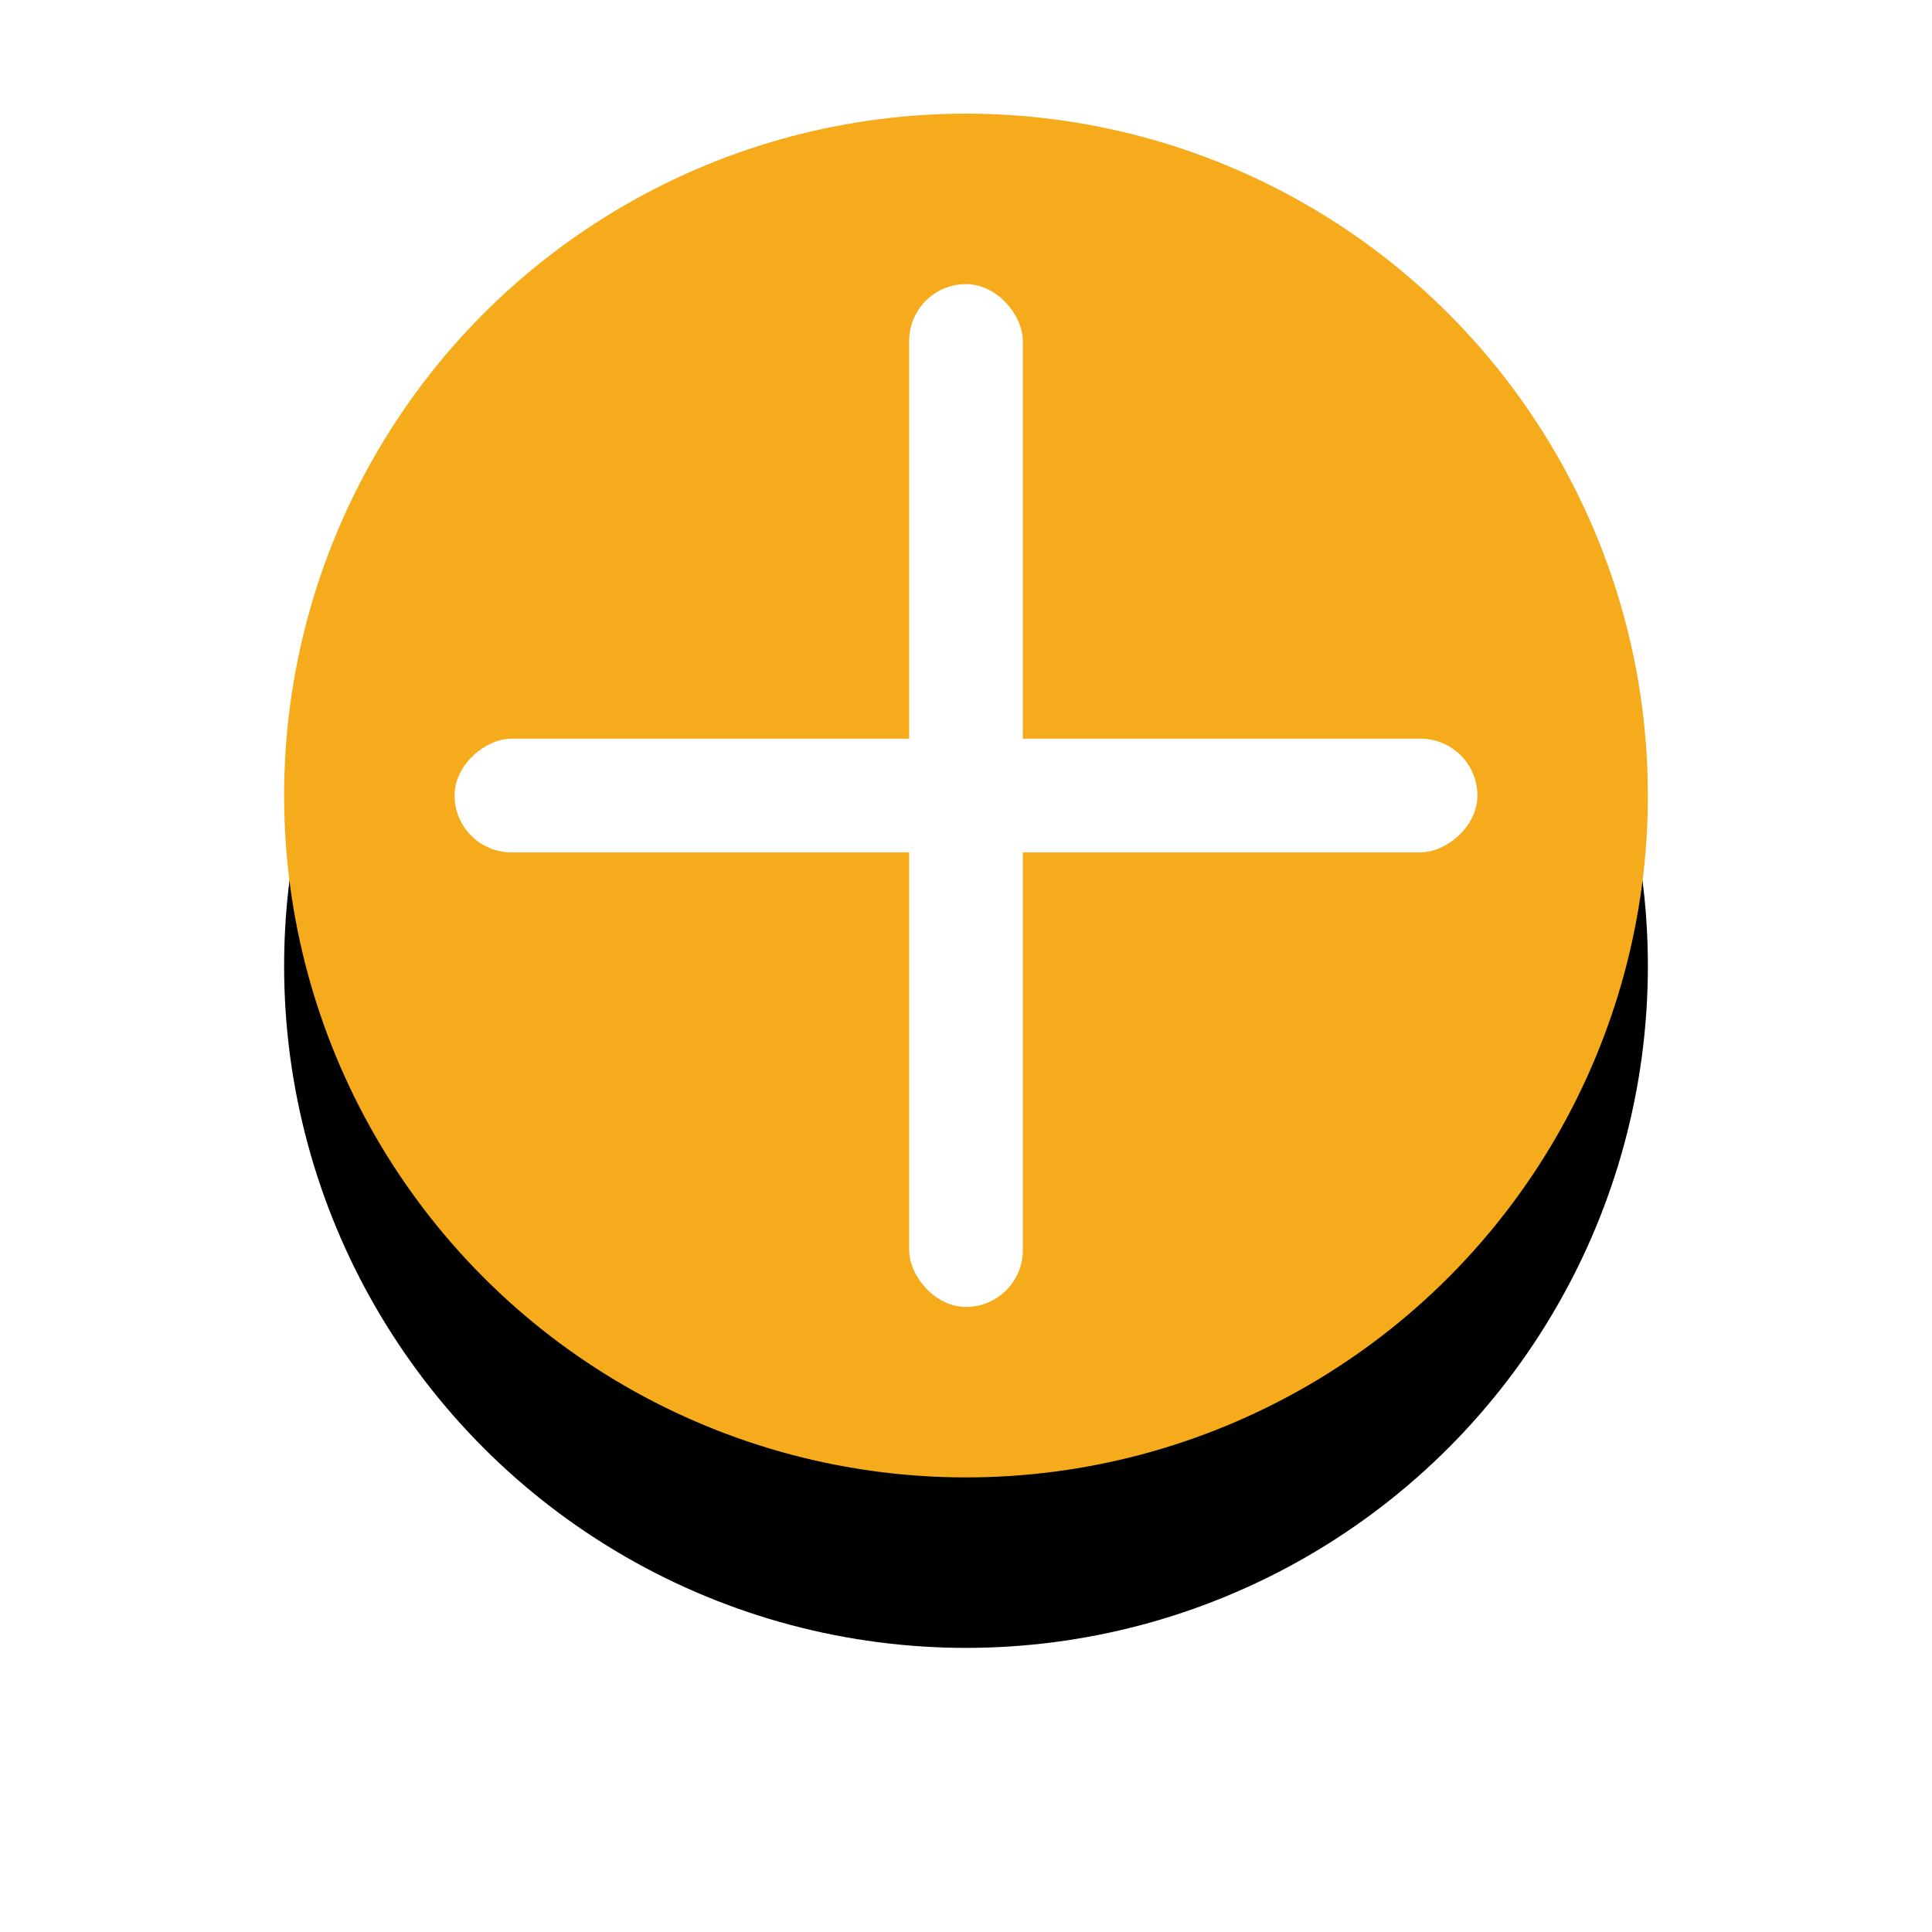 <?xml version="1.0" encoding="UTF-8"?>
<svg width="34px" height="34px" viewBox="0 0 34 34" version="1.1" xmlns="http://www.w3.org/2000/svg" xmlns:xlink="http://www.w3.org/1999/xlink">
    <!-- Generator: Sketch 60.1 (88133) - https://sketch.com -->
    <title>Add to-icon</title>
    <desc>Created with Sketch.</desc>
    <defs>
        <circle id="path-1" cx="12" cy="12" r="12"></circle>
        <filter x="-37.5%" y="-25.0%" width="175.0%" height="175.0%" filterUnits="objectBoundingBox" id="filter-2">
            <feOffset dx="0" dy="3" in="SourceAlpha" result="shadowOffsetOuter1"></feOffset>
            <feGaussianBlur stdDeviation="2.5" in="shadowOffsetOuter1" result="shadowBlurOuter1"></feGaussianBlur>
            <feColorMatrix values="0 0 0 0 0.953   0 0 0 0 0.879   0 0 0 0 0.831  0 0 0 1 0" type="matrix" in="shadowBlurOuter1"></feColorMatrix>
        </filter>
    </defs>
    <g id="页面-1" stroke="none" stroke-width="1" fill="none" fill-rule="evenodd">
        <g id="商品管理-编辑基本信息" transform="translate(-417, -808)" fill-rule="nonzero">
            <g id="Add-to-icon" transform="translate(422, 810)">
                <g id="椭圆形">
                    <use fill="black" fill-opacity="1" filter="url(#filter-2)" xlink:href="#path-1"></use>
                    <use fill="#F5AB1C" xlink:href="#path-1"></use>
                </g>
                <rect id="矩形" fill="#FFFFFF" x="11" y="3" width="2" height="18" rx="1"></rect>
                <rect id="矩形" fill="#FFFFFF" transform="translate(12, 12) rotate(90) translate(-12, -12) " x="11" y="3" width="2" height="18" rx="1"></rect>
            </g>
        </g>
    </g>
</svg>